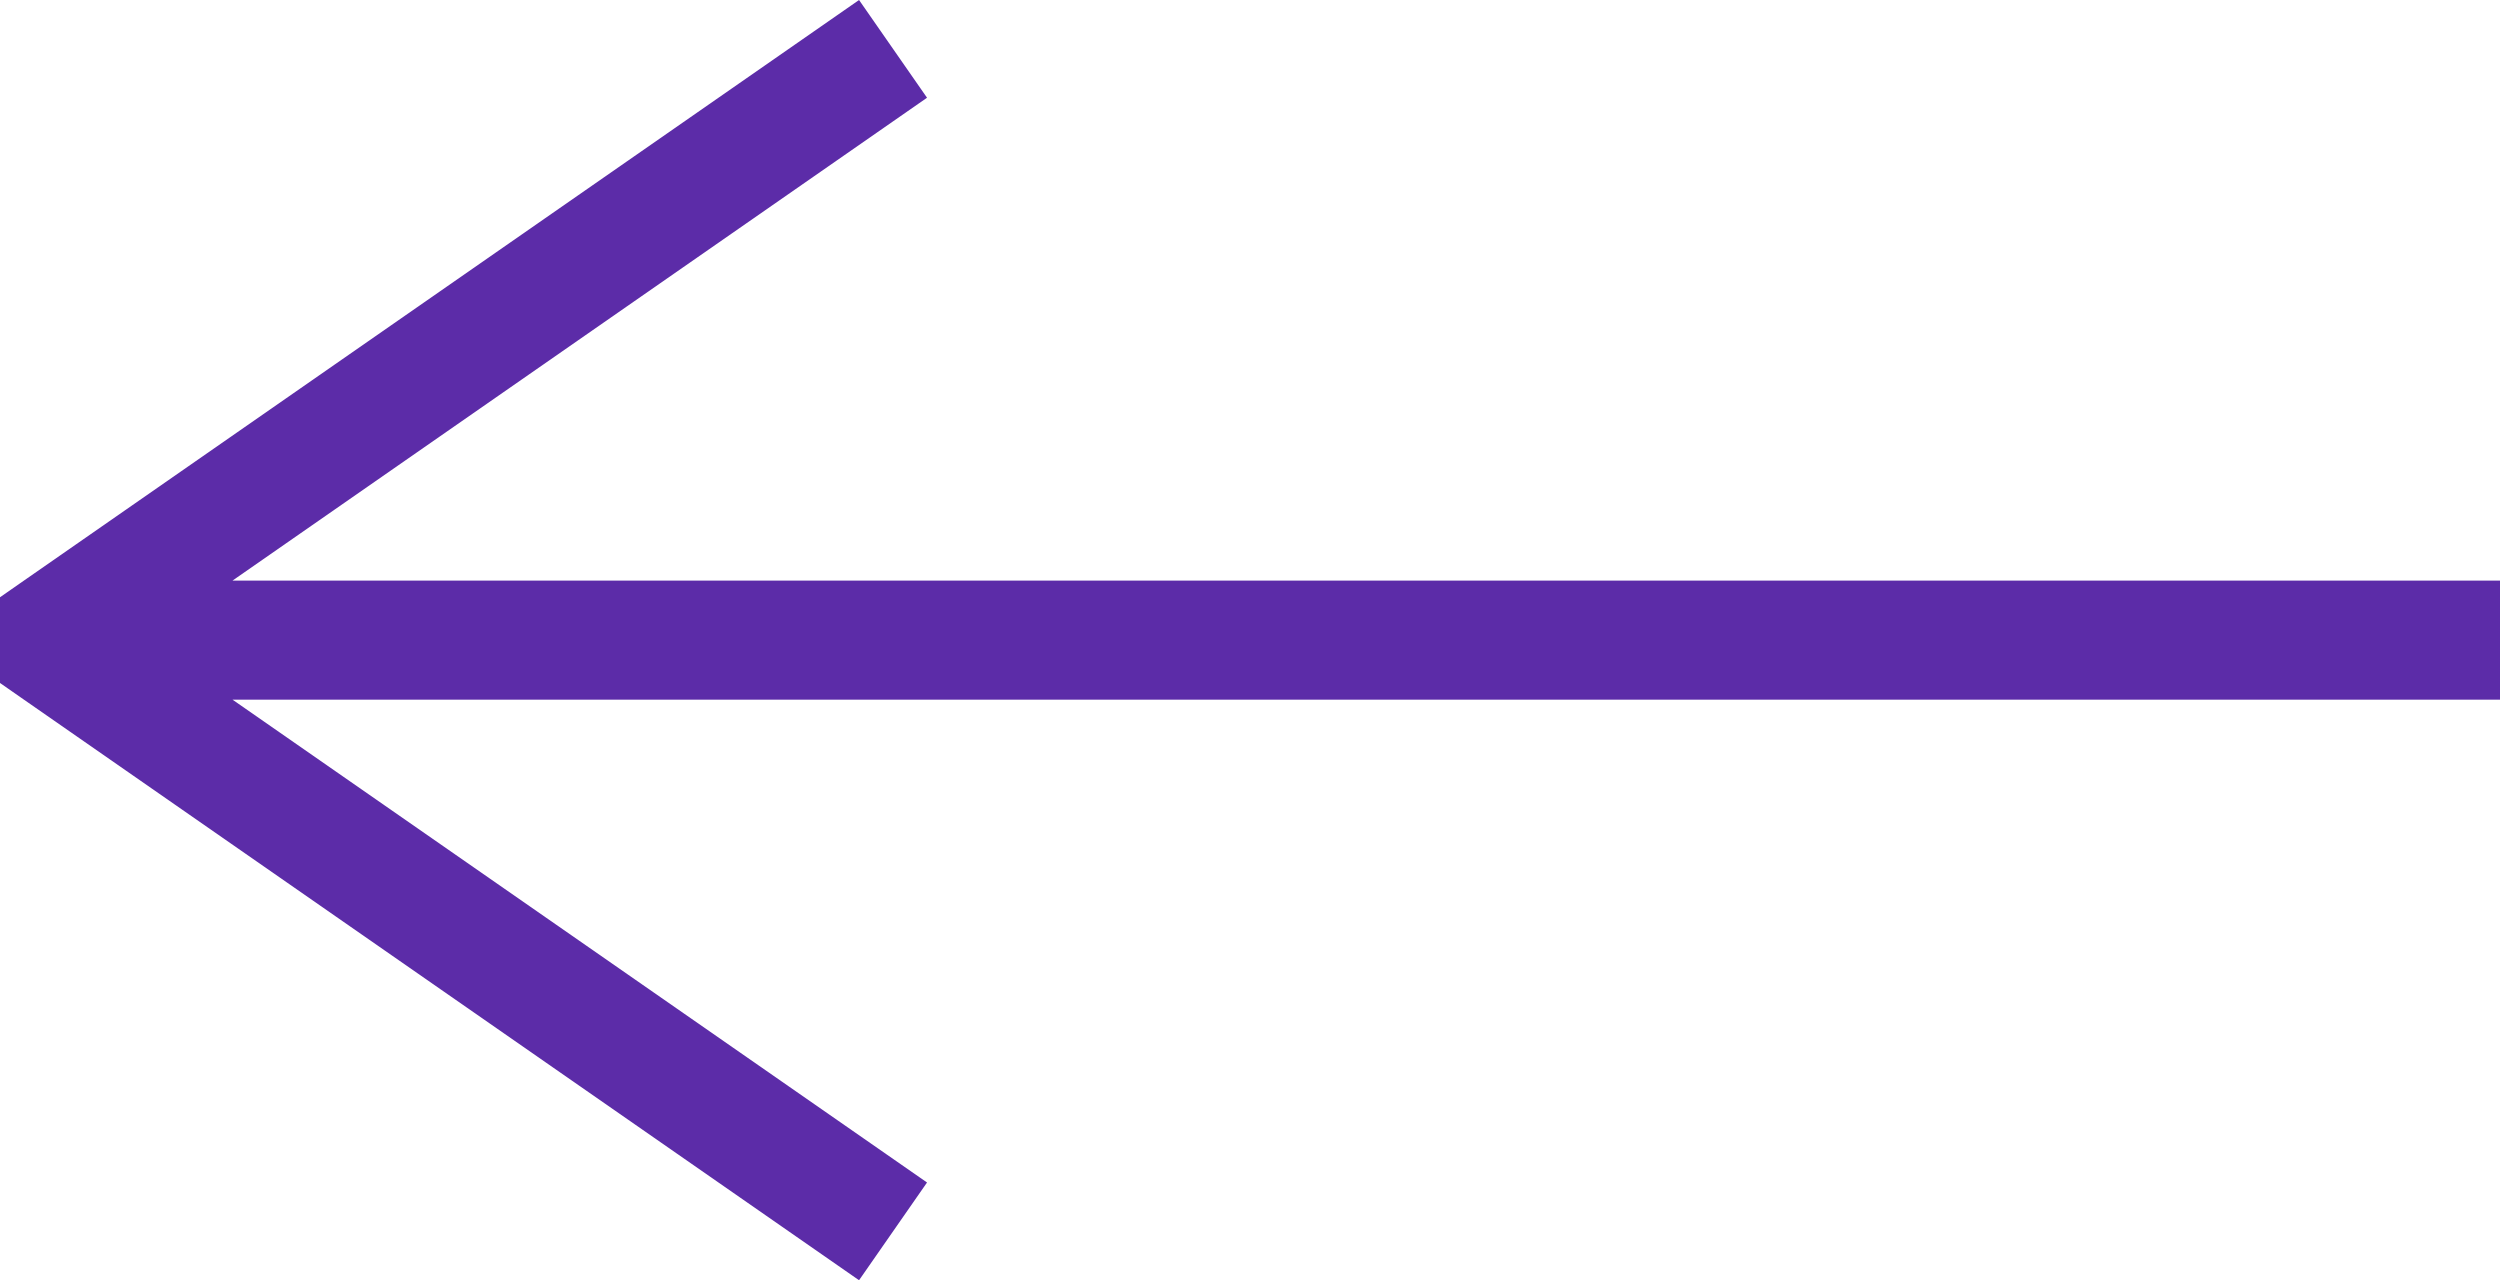 <?xml version="1.0" encoding="UTF-8"?>
<svg id="Layer_1" data-name="Layer 1" xmlns="http://www.w3.org/2000/svg" viewBox="0 0 210 107.54">
  <defs>
    <style>
      .cls-1 {
        fill: #5c2ca8;
      }
    </style>
  </defs>
  <polygon class="cls-1" points="210 58.77 19.53 58.77 77.87 99.33 72.16 107.54 2.01 58.77 0 57.37 0 50.17 2.01 48.77 72.16 0 77.87 8.21 19.53 48.77 210 48.77 210 58.77"/>
</svg>